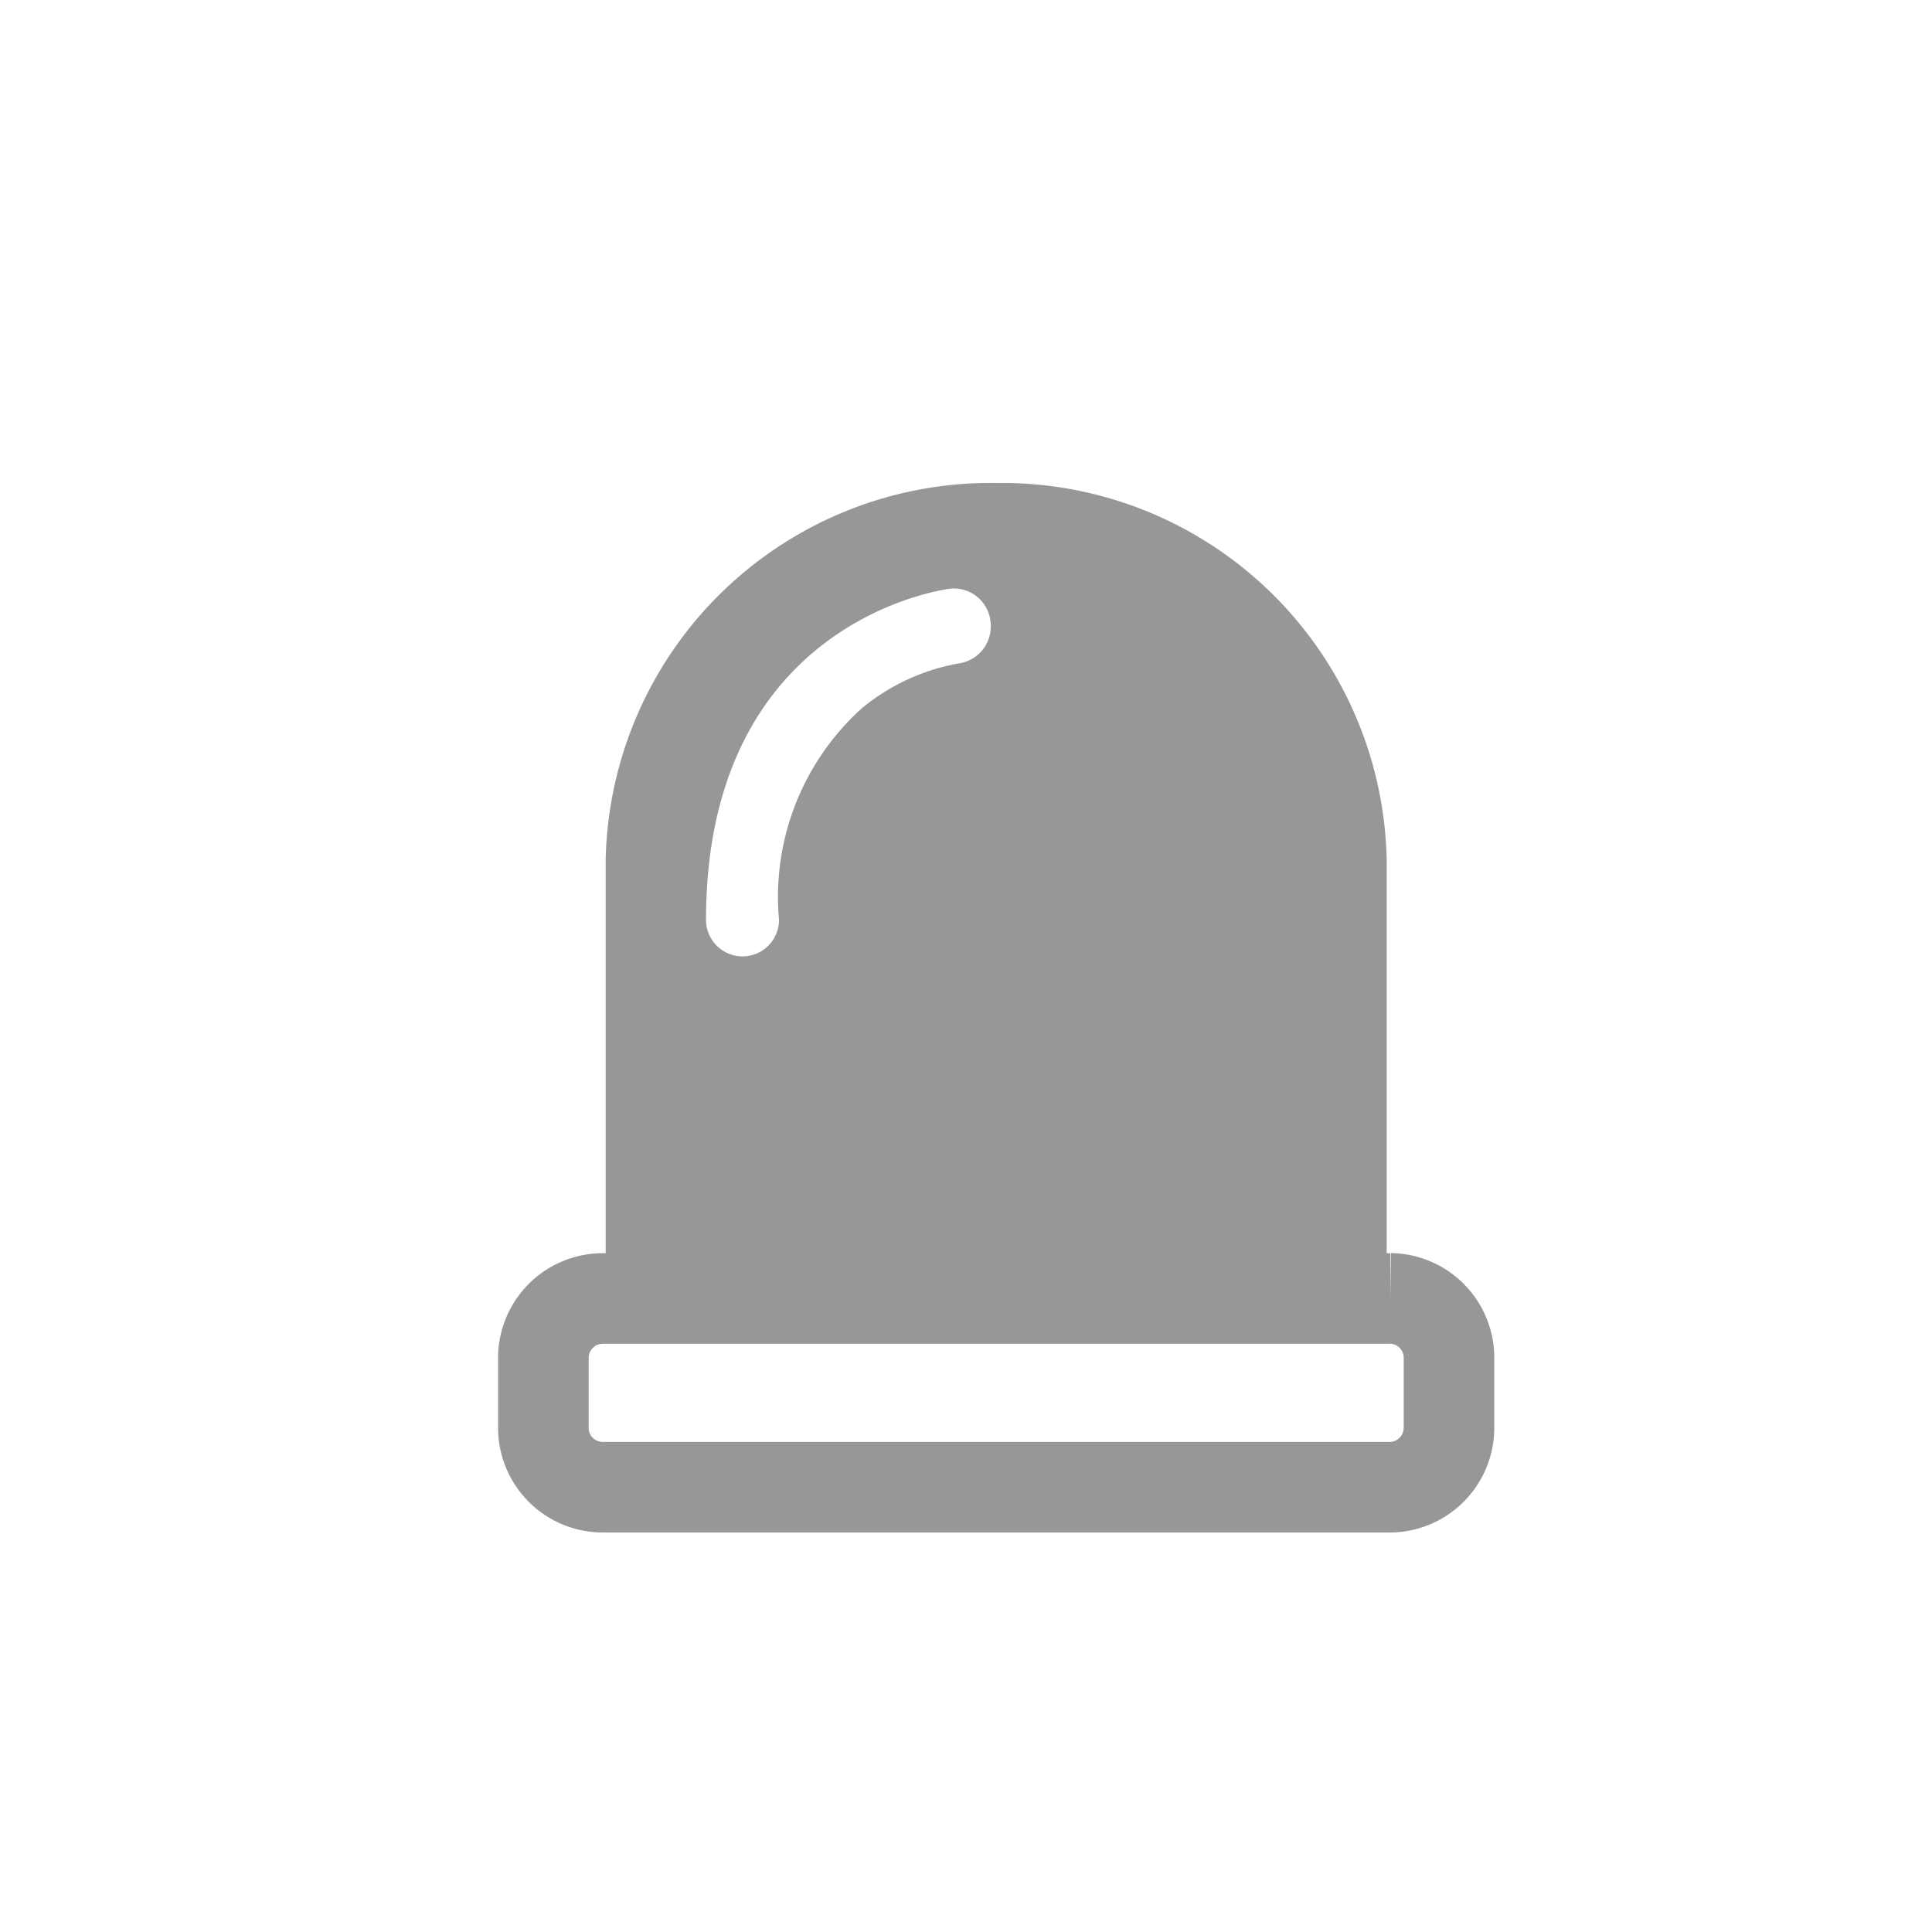 <svg xmlns="http://www.w3.org/2000/svg" width="32" height="32" viewBox="0 0 32 32">
    <g data-name="그룹 255">
        <g data-name="그룹 227">
            <path data-name="사각형 477" style="fill:none" d="M0 0h32v32H0z"/>
        </g>
        <g data-name="그룹 239">
            <path data-name="패스 455" d="M14.029 33.444H.971a.985.985 0 0 0-.971 1v1.126a.985.985 0 0 0 .971 1h13.058a.985.985 0 0 0 .971-1v-1.128a.985.985 0 0 0-.971-1" transform="translate(9 -11.937)" style="stroke:#979797;stroke-width:1.5px;fill:none"/>
            <path data-name="패스 456" d="M2.312 13.878h12.936v-7.64A6.374 6.374 0 0 0 8.78 0a6.375 6.375 0 0 0-6.468 6.238zM8.023 1.75a.61.61 0 0 1 .664.556.619.619 0 0 1-.536.684 3.483 3.483 0 0 0-1.593.738 4.209 4.209 0 0 0-1.375 3.508.6.6 0 1 1-1.209 0c0-5 4.008-5.481 4.048-5.486" transform="translate(7.72 8)" style="fill:#979797"/>
        </g>
    </g>
</svg>
